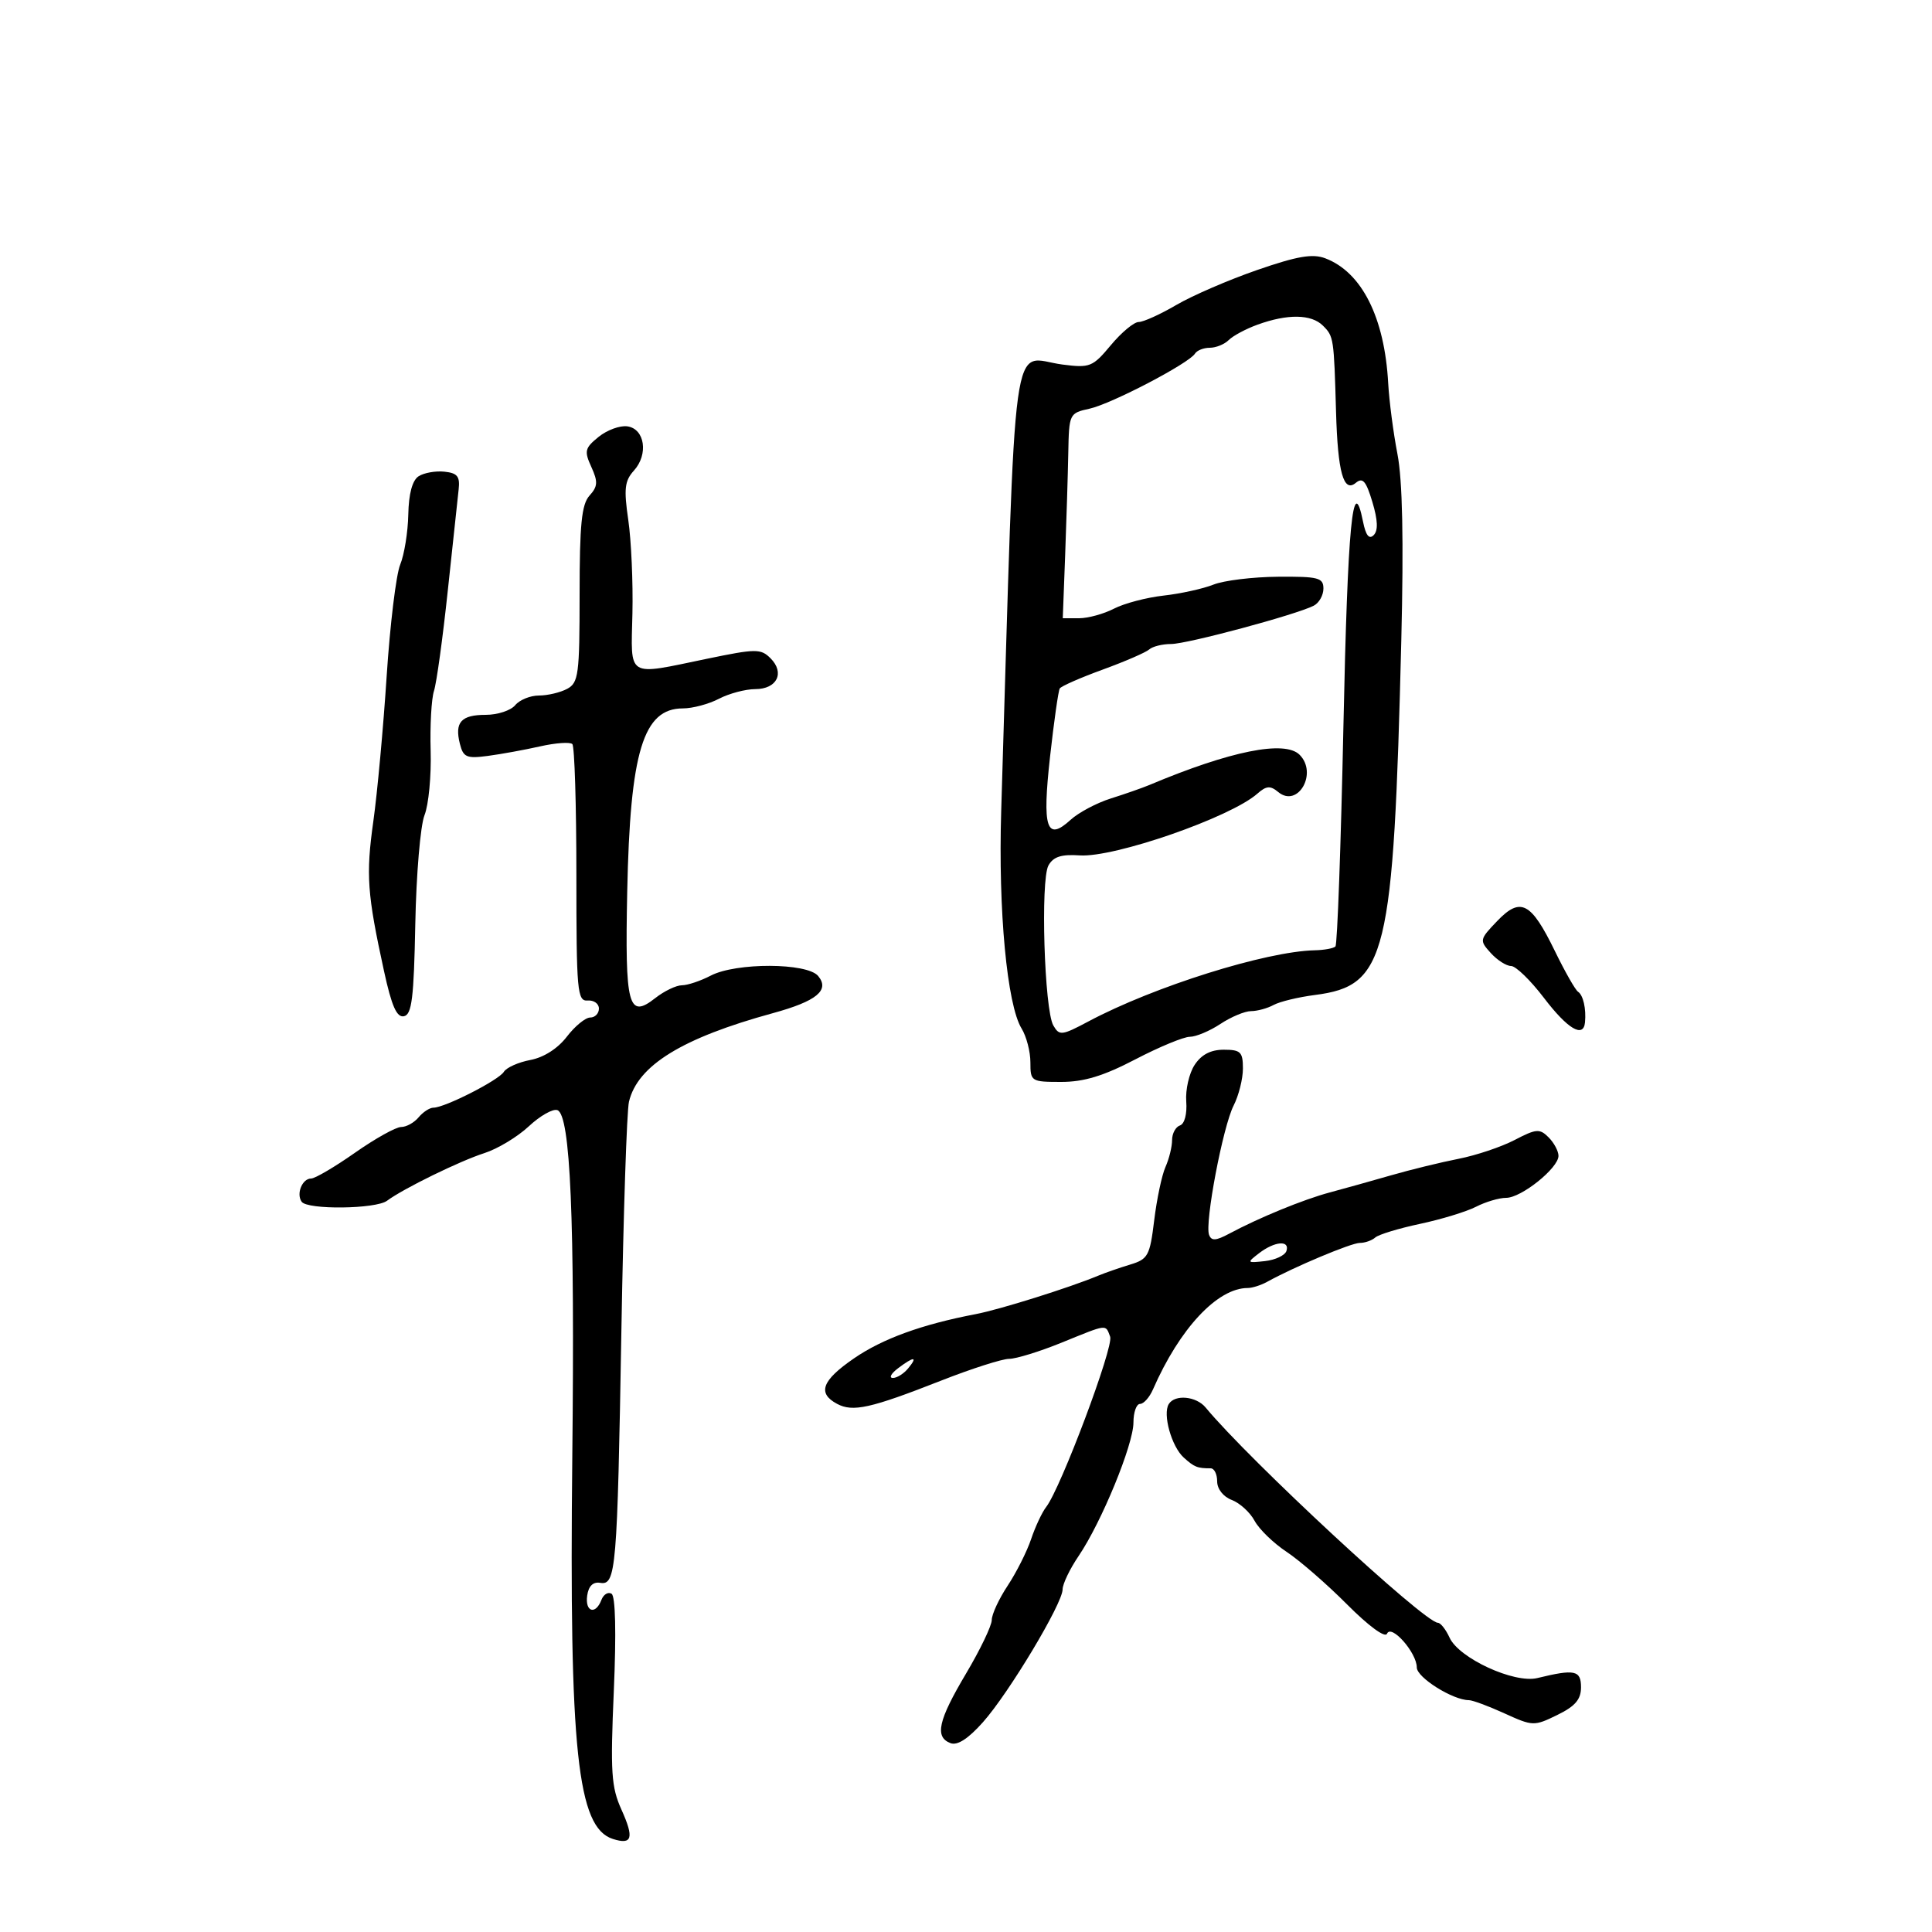 <svg xmlns="http://www.w3.org/2000/svg" width="300" height="300" viewBox="0 0 300 300" version="1.1">
	<path d="M 195.207 41.928 C 190.785 43.460, 185.136 45.902, 182.655 47.356 C 180.174 48.810, 177.546 50, 176.816 50 C 176.086 50, 174.141 51.617, 172.494 53.594 C 169.673 56.981, 169.240 57.155, 165 56.609 C 156.860 55.561, 157.830 48.500, 155.464 126 C 154.994 141.371, 156.375 156.044, 158.636 159.715 C 159.386 160.933, 160 163.295, 160 164.965 C 160 167.923, 160.122 168, 164.789 168 C 168.318 168, 171.346 167.078, 176.292 164.500 C 179.984 162.575, 183.791 160.997, 184.752 160.993 C 185.713 160.990, 187.850 160.093, 189.500 159 C 191.150 157.907, 193.294 157.010, 194.264 157.007 C 195.234 157.003, 196.809 156.573, 197.764 156.051 C 198.719 155.529, 201.606 154.832, 204.180 154.501 C 215.307 153.069, 216.384 148.640, 217.595 99.323 C 217.974 83.887, 217.780 74.558, 216.994 70.500 C 216.356 67.200, 215.709 62.250, 215.558 59.500 C 214.994 49.282, 211.460 42.266, 205.791 40.111 C 203.816 39.360, 201.453 39.766, 195.207 41.928 M 195.249 50.420 C 193.461 51.070, 191.459 52.141, 190.799 52.801 C 190.140 53.460, 188.817 54, 187.859 54 C 186.901 54, 185.865 54.410, 185.556 54.910 C 184.617 56.429, 172.582 62.713, 169.183 63.460 C 166.042 64.150, 165.998 64.241, 165.882 70.329 C 165.817 73.723, 165.598 80.888, 165.395 86.250 L 165.027 96 167.563 96 C 168.958 96, 171.394 95.330, 172.977 94.512 C 174.560 93.693, 178.025 92.781, 180.677 92.484 C 183.330 92.187, 186.817 91.420, 188.426 90.778 C 190.036 90.136, 194.536 89.586, 198.426 89.556 C 204.717 89.506, 205.500 89.709, 205.500 91.391 C 205.500 92.431, 204.825 93.628, 204 94.050 C 201.251 95.458, 184.345 100, 181.854 100 C 180.504 100, 178.973 100.380, 178.450 100.845 C 177.928 101.309, 174.678 102.718, 171.229 103.975 C 167.780 105.231, 164.778 106.550, 164.559 106.905 C 164.339 107.260, 163.663 112.006, 163.056 117.451 C 161.812 128.608, 162.495 130.724, 166.237 127.306 C 167.482 126.169, 170.300 124.673, 172.500 123.981 C 174.700 123.289, 177.400 122.344, 178.500 121.882 C 191.052 116.601, 199.503 114.903, 201.800 117.200 C 204.662 120.062, 201.532 125.516, 198.481 122.984 C 197.247 121.960, 196.638 122.010, 195.231 123.248 C 191.053 126.928, 173.022 133.191, 167.662 132.825 C 164.807 132.630, 163.563 133.029, 162.805 134.384 C 161.547 136.632, 162.162 156.810, 163.563 159.237 C 164.496 160.855, 164.870 160.812, 169.032 158.596 C 179.200 153.185, 196.574 147.727, 204.167 147.559 C 205.633 147.527, 207.073 147.260, 207.366 146.967 C 207.659 146.674, 208.218 131.244, 208.607 112.679 C 209.262 81.449, 210.066 73.080, 211.649 80.996 C 212.079 83.144, 212.598 83.802, 213.305 83.095 C 214.013 82.387, 213.950 80.777, 213.106 77.961 C 212.124 74.683, 211.605 74.083, 210.523 74.981 C 208.625 76.556, 207.728 73.340, 207.461 64 C 207.130 52.436, 207.101 52.243, 205.429 50.571 C 203.627 48.770, 199.940 48.715, 195.249 50.420 M 92.955 67.835 C 90.807 69.575, 90.695 70.036, 91.824 72.512 C 92.871 74.810, 92.824 75.537, 91.538 76.958 C 90.312 78.312, 90 81.428, 90 92.294 C 90 104.752, 89.833 106.019, 88.066 106.965 C 87.002 107.534, 85.032 108, 83.688 108 C 82.344 108, 80.685 108.675, 80 109.500 C 79.315 110.325, 77.262 111, 75.437 111 C 71.602 111, 70.570 112.151, 71.409 115.493 C 71.936 117.594, 72.446 117.815, 75.753 117.377 C 77.814 117.104, 81.467 116.437, 83.872 115.895 C 86.276 115.353, 88.526 115.194, 88.872 115.542 C 89.217 115.890, 89.500 125.023, 89.500 135.837 C 89.500 153.950, 89.638 155.489, 91.250 155.361 C 92.213 155.285, 93 155.847, 93 156.611 C 93 157.375, 92.392 158, 91.650 158 C 90.907 158, 89.271 159.341, 88.015 160.980 C 86.608 162.816, 84.434 164.203, 82.352 164.594 C 80.493 164.943, 78.641 165.771, 78.236 166.435 C 77.445 167.732, 69.064 172, 67.307 172 C 66.723 172, 65.685 172.675, 65 173.500 C 64.315 174.325, 63.094 175, 62.287 175 C 61.479 175, 58.252 176.800, 55.116 179 C 51.979 181.200, 48.918 183, 48.314 183 C 46.933 183, 45.966 185.373, 46.843 186.609 C 47.740 187.875, 58.353 187.751, 60.095 186.454 C 62.624 184.571, 71.420 180.266, 75.215 179.054 C 77.258 178.402, 80.366 176.527, 82.121 174.887 C 83.876 173.247, 85.873 172.121, 86.558 172.384 C 88.578 173.159, 89.263 189.118, 88.866 226.214 C 88.379 271.863, 89.647 283.801, 95.172 285.555 C 98.173 286.507, 98.491 285.416, 96.501 281.003 C 94.913 277.480, 94.766 275.201, 95.314 262.532 C 95.703 253.513, 95.571 247.853, 94.962 247.476 C 94.425 247.145, 93.716 247.577, 93.386 248.437 C 92.473 250.816, 90.818 250.301, 91.180 247.750 C 91.389 246.278, 92.088 245.598, 93.199 245.782 C 95.654 246.190, 95.855 243.790, 96.490 206.569 C 96.800 188.457, 97.329 172.482, 97.667 171.069 C 99.014 165.434, 105.932 161.177, 120 157.326 C 126.806 155.463, 128.878 153.763, 127.042 151.550 C 125.326 149.483, 114.291 149.446, 110.364 151.494 C 108.789 152.315, 106.773 152.990, 105.885 152.994 C 104.997 152.997, 103.134 153.894, 101.745 154.986 C 97.561 158.277, 97.029 156.254, 97.395 138.438 C 97.842 116.695, 99.877 110, 106.041 110 C 107.543 110, 110.060 109.328, 111.636 108.506 C 113.211 107.685, 115.752 107.010, 117.281 107.006 C 120.660 106.999, 121.905 104.476, 119.644 102.216 C 118.139 100.710, 117.389 100.716, 109.758 102.298 C 97.152 104.910, 97.975 105.412, 98.203 95.250 C 98.311 90.438, 98.021 83.906, 97.558 80.735 C 96.853 75.899, 96.994 74.664, 98.439 73.068 C 100.716 70.551, 100.128 66.590, 97.419 66.203 C 96.275 66.039, 94.266 66.774, 92.955 67.835 M 65 73.954 C 64.025 74.585, 63.465 76.666, 63.399 79.897 C 63.343 82.631, 62.777 86.135, 62.140 87.684 C 61.504 89.233, 60.559 97.025, 60.040 105 C 59.522 112.975, 58.592 123.100, 57.975 127.500 C 56.802 135.864, 57.009 138.770, 59.632 150.802 C 60.816 156.233, 61.607 158.026, 62.721 157.802 C 63.948 157.554, 64.266 154.982, 64.486 143.500 C 64.634 135.800, 65.278 128.187, 65.917 126.582 C 66.555 124.978, 66.985 120.478, 66.871 116.582 C 66.757 112.687, 66.990 108.502, 67.389 107.283 C 67.788 106.063, 68.749 99.088, 69.525 91.783 C 70.301 84.477, 71.063 77.375, 71.218 76 C 71.446 73.979, 71.021 73.450, 69 73.241 C 67.625 73.098, 65.825 73.419, 65 73.954 M 232.475 143.026 C 229.731 145.890, 229.706 146.017, 231.484 147.983 C 232.488 149.092, 233.908 150, 234.640 150 C 235.371 150, 237.664 152.224, 239.735 154.943 C 243.419 159.779, 245.882 161.248, 246.118 158.750 C 246.319 156.638, 245.838 154.525, 245.039 154 C 244.620 153.725, 243.001 150.881, 241.442 147.680 C 237.736 140.072, 236.113 139.229, 232.475 143.026 M 185.497 165.364 C 184.645 166.665, 184.061 169.219, 184.200 171.039 C 184.346 172.964, 183.939 174.520, 183.226 174.758 C 182.552 174.983, 182 176.008, 182 177.036 C 182 178.065, 181.539 179.940, 180.976 181.203 C 180.413 182.466, 179.625 186.189, 179.225 189.476 C 178.553 194.996, 178.268 195.522, 175.499 196.360 C 173.849 196.859, 171.600 197.641, 170.500 198.099 C 166.005 199.969, 155.245 203.344, 151.500 204.059 C 143.148 205.654, 137.044 207.873, 132.600 210.931 C 127.616 214.360, 126.884 216.332, 129.979 217.989 C 132.430 219.301, 135.169 218.689, 146.124 214.387 C 150.867 212.524, 155.627 211, 156.702 211 C 157.776 211, 161.424 209.875, 164.808 208.500 C 172.081 205.545, 171.633 205.600, 172.384 207.558 C 172.975 209.098, 164.710 231.103, 162.452 234 C 161.809 234.825, 160.754 237.075, 160.108 239 C 159.461 240.925, 157.822 244.178, 156.466 246.229 C 155.110 248.279, 154 250.676, 154 251.554 C 154 252.432, 152.200 256.180, 150 259.883 C 145.675 267.163, 145.106 269.720, 147.596 270.675 C 148.659 271.083, 150.342 269.997, 152.630 267.425 C 156.671 262.883, 165 248.996, 165 246.802 C 165 245.964, 166.120 243.629, 167.488 241.613 C 171.038 236.381, 176 224.305, 176 220.895 C 176 219.303, 176.461 218, 177.025 218 C 177.588 218, 178.492 216.988, 179.033 215.750 C 183.166 206.292, 189.045 200, 193.748 200 C 194.452 200, 195.809 199.568, 196.764 199.039 C 200.941 196.727, 209.817 193, 211.146 193 C 211.946 193, 213.028 192.621, 213.550 192.158 C 214.072 191.695, 217.200 190.743, 220.500 190.041 C 223.800 189.340, 227.715 188.144, 229.200 187.383 C 230.686 186.622, 232.789 186, 233.874 186 C 236.235 186, 242 181.376, 242 179.483 C 242 178.746, 241.309 177.451, 240.464 176.606 C 239.082 175.225, 238.551 175.266, 235.190 177.018 C 233.135 178.089, 229.213 179.405, 226.476 179.942 C 223.739 180.478, 219.025 181.631, 216 182.503 C 212.975 183.375, 208.700 184.570, 206.500 185.158 C 202.384 186.259, 195.514 189.075, 190.855 191.572 C 188.793 192.677, 188.107 192.715, 187.743 191.745 C 187.050 189.894, 189.891 174.934, 191.556 171.669 C 192.350 170.112, 193 167.524, 193 165.919 C 193 163.347, 192.646 163, 190.023 163 C 187.997 163, 186.551 163.755, 185.497 165.364 M 195.500 194.604 C 193.573 196.087, 193.607 196.132, 196.423 195.822 C 198.030 195.645, 199.530 194.938, 199.756 194.250 C 200.319 192.535, 197.928 192.734, 195.500 194.604 M 139.441 212.468 C 138.374 213.276, 138.007 213.951, 138.628 213.968 C 139.248 213.986, 140.315 213.325, 141 212.500 C 142.581 210.595, 141.935 210.582, 139.441 212.468 M 181.485 218.024 C 180.512 219.599, 181.914 224.612, 183.807 226.325 C 185.454 227.816, 185.915 228, 188 228 C 188.550 228, 189 228.911, 189 230.025 C 189 231.210, 189.942 232.408, 191.271 232.913 C 192.520 233.388, 194.113 234.843, 194.810 236.146 C 195.508 237.449, 197.748 239.622, 199.789 240.974 C 201.830 242.327, 206.060 246.005, 209.189 249.149 C 212.524 252.499, 215.084 254.375, 215.375 253.682 C 216.030 252.123, 220 256.625, 220 258.926 C 220 260.485, 225.602 264, 228.089 264 C 228.650 264, 231.138 264.924, 233.616 266.053 C 238.009 268.054, 238.216 268.060, 241.811 266.303 C 244.598 264.941, 245.500 263.889, 245.500 262 C 245.500 259.353, 244.539 259.150, 238.718 260.568 C 235.128 261.442, 226.546 257.493, 225.089 254.296 C 224.514 253.033, 223.696 251.993, 223.271 251.984 C 221.165 251.940, 193.956 226.721, 187.211 218.560 C 185.750 216.793, 182.437 216.483, 181.485 218.024" stroke="none" fill="black" fill-rule="evenodd"/>
</svg>